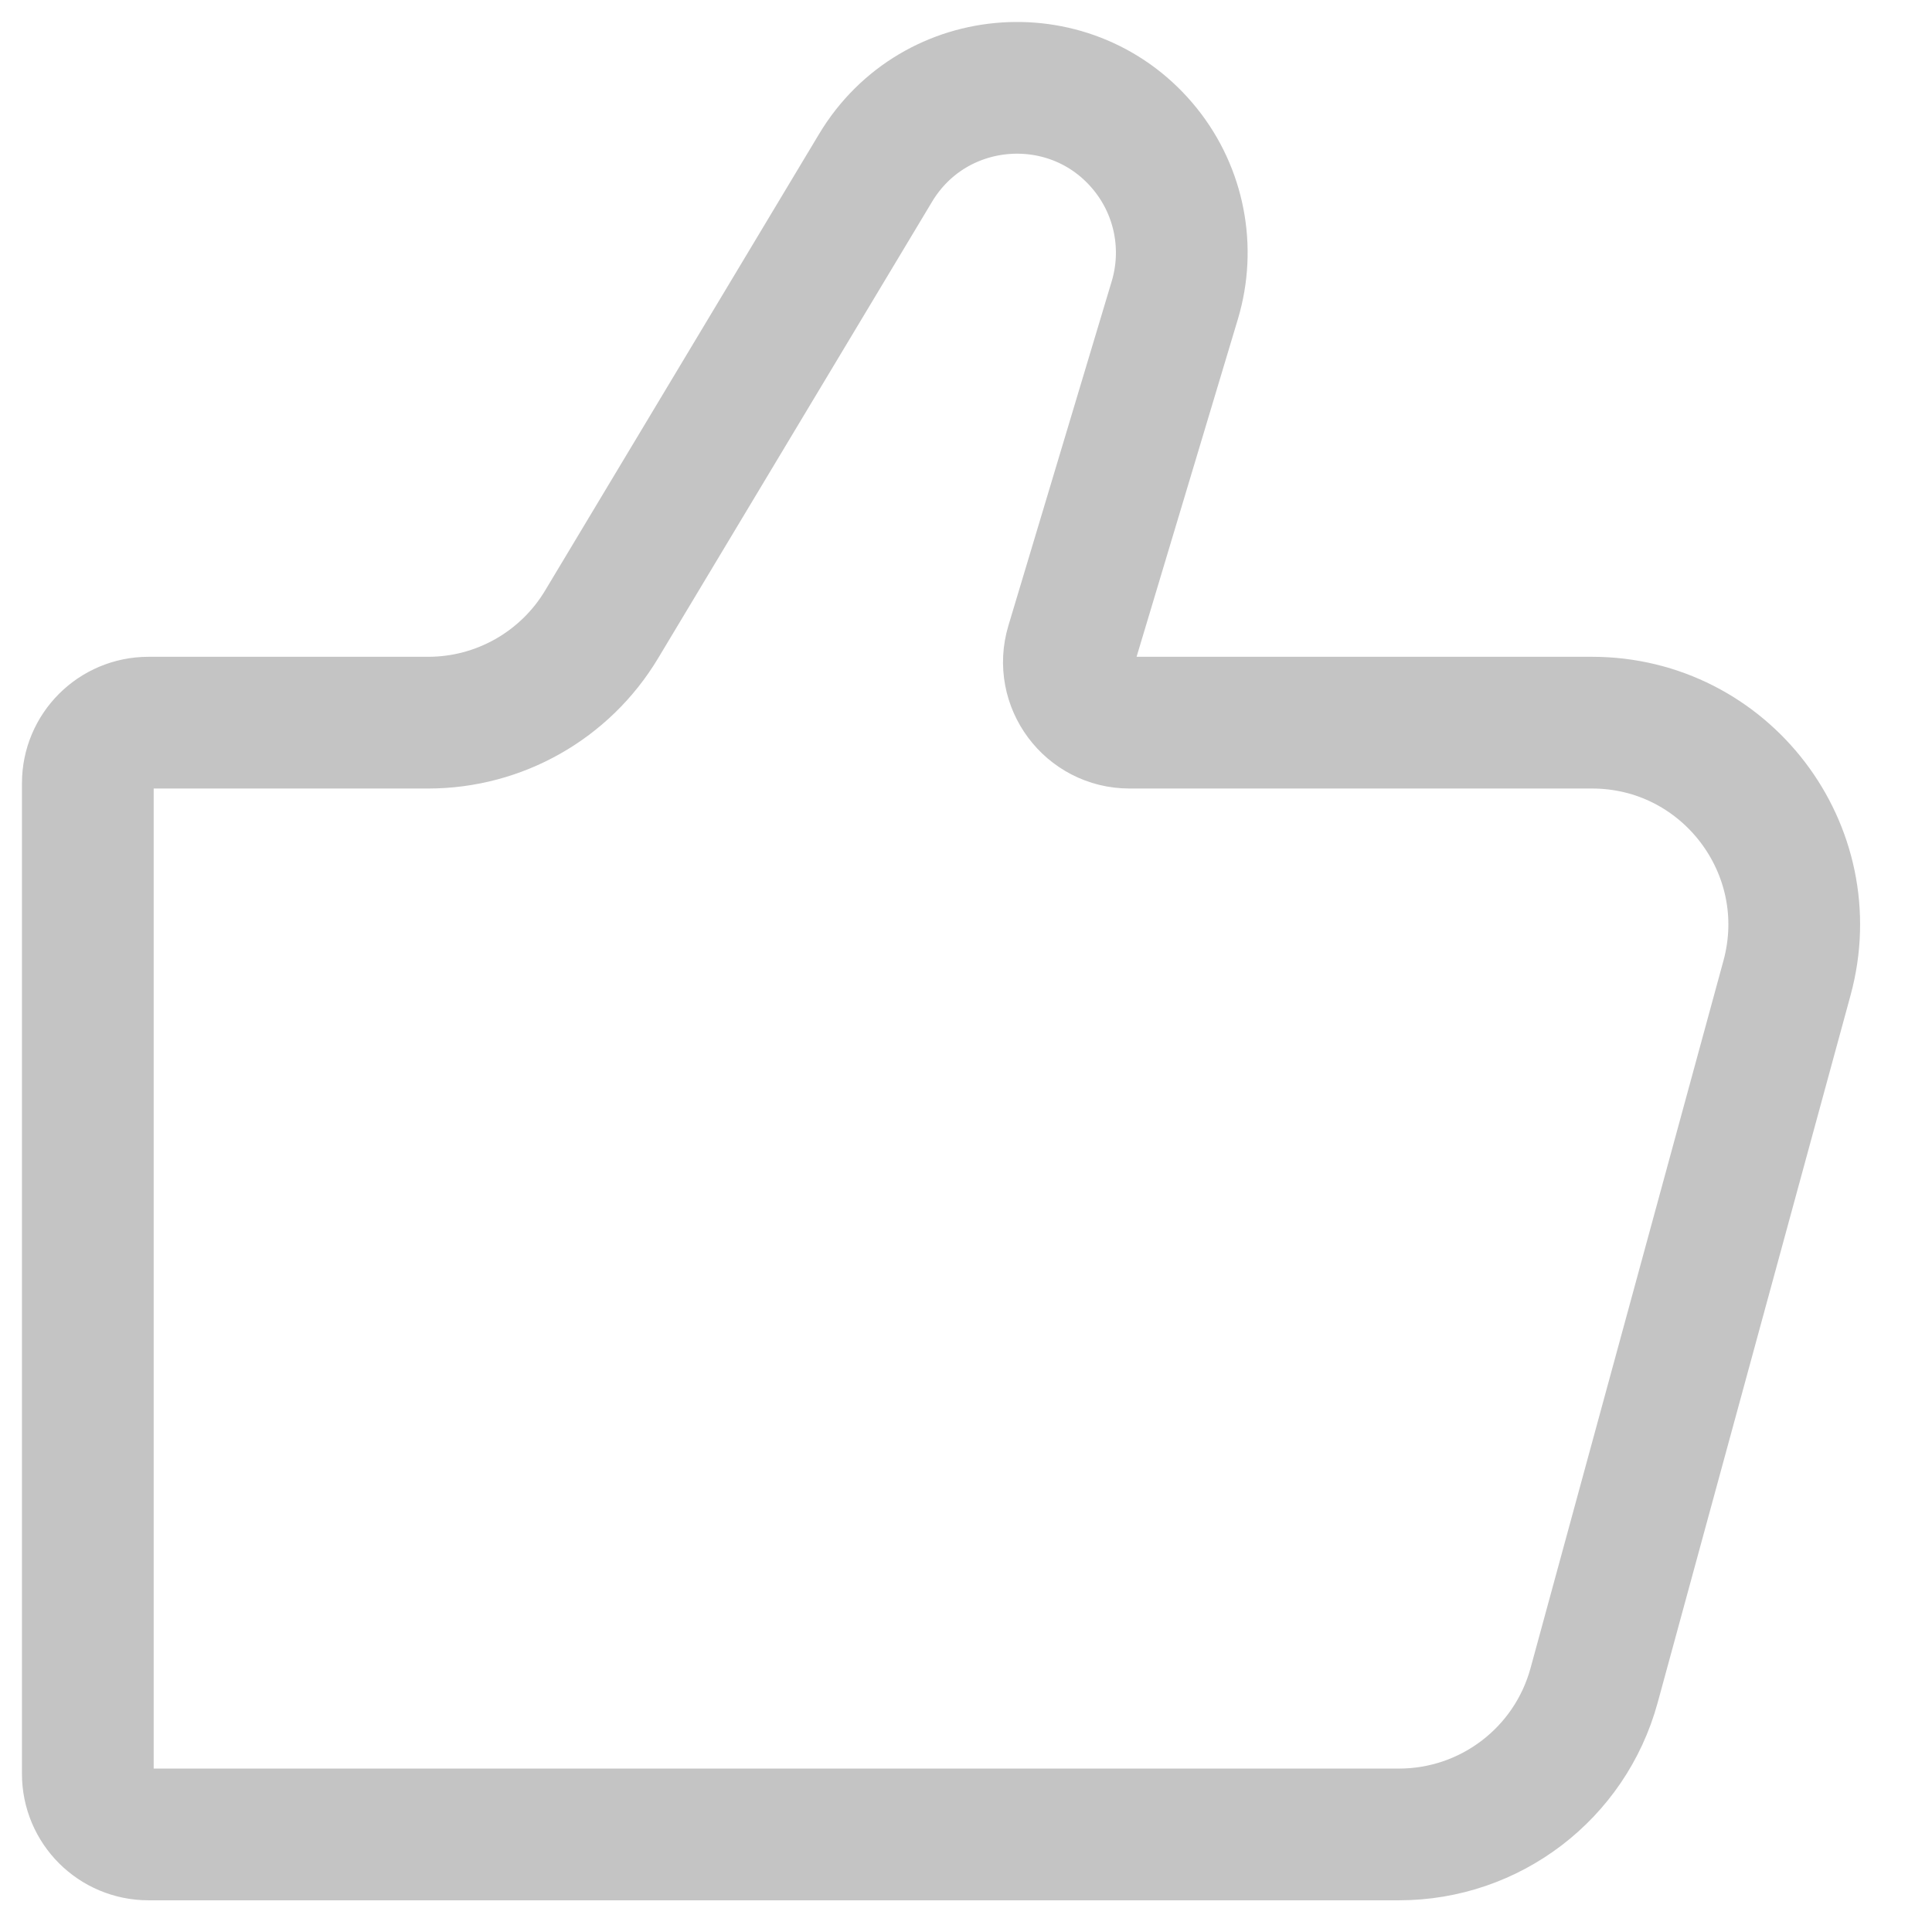 <svg width="22" height="22" viewBox="0 0 22 22" fill="none" xmlns="http://www.w3.org/2000/svg">
<path d="M15.931 20.889H1.691C1.309 20.889 1 20.58 1 20.199V8.919C1 8.538 1.309 8.229 1.691 8.229H4.876C5.685 8.229 6.434 7.804 6.85 7.111L9.97 1.912C10.643 0.79 12.228 0.683 13.046 1.705C13.431 2.186 13.555 2.826 13.378 3.417L12.201 7.34C12.068 7.783 12.4 8.229 12.862 8.229H18.128C19.646 8.229 20.748 9.672 20.349 11.136L18.152 19.193C17.878 20.195 16.969 20.889 15.931 20.889Z" stroke="#C4C4C4" stroke-width="1.5" stroke-linecap="round"/>
</svg>
